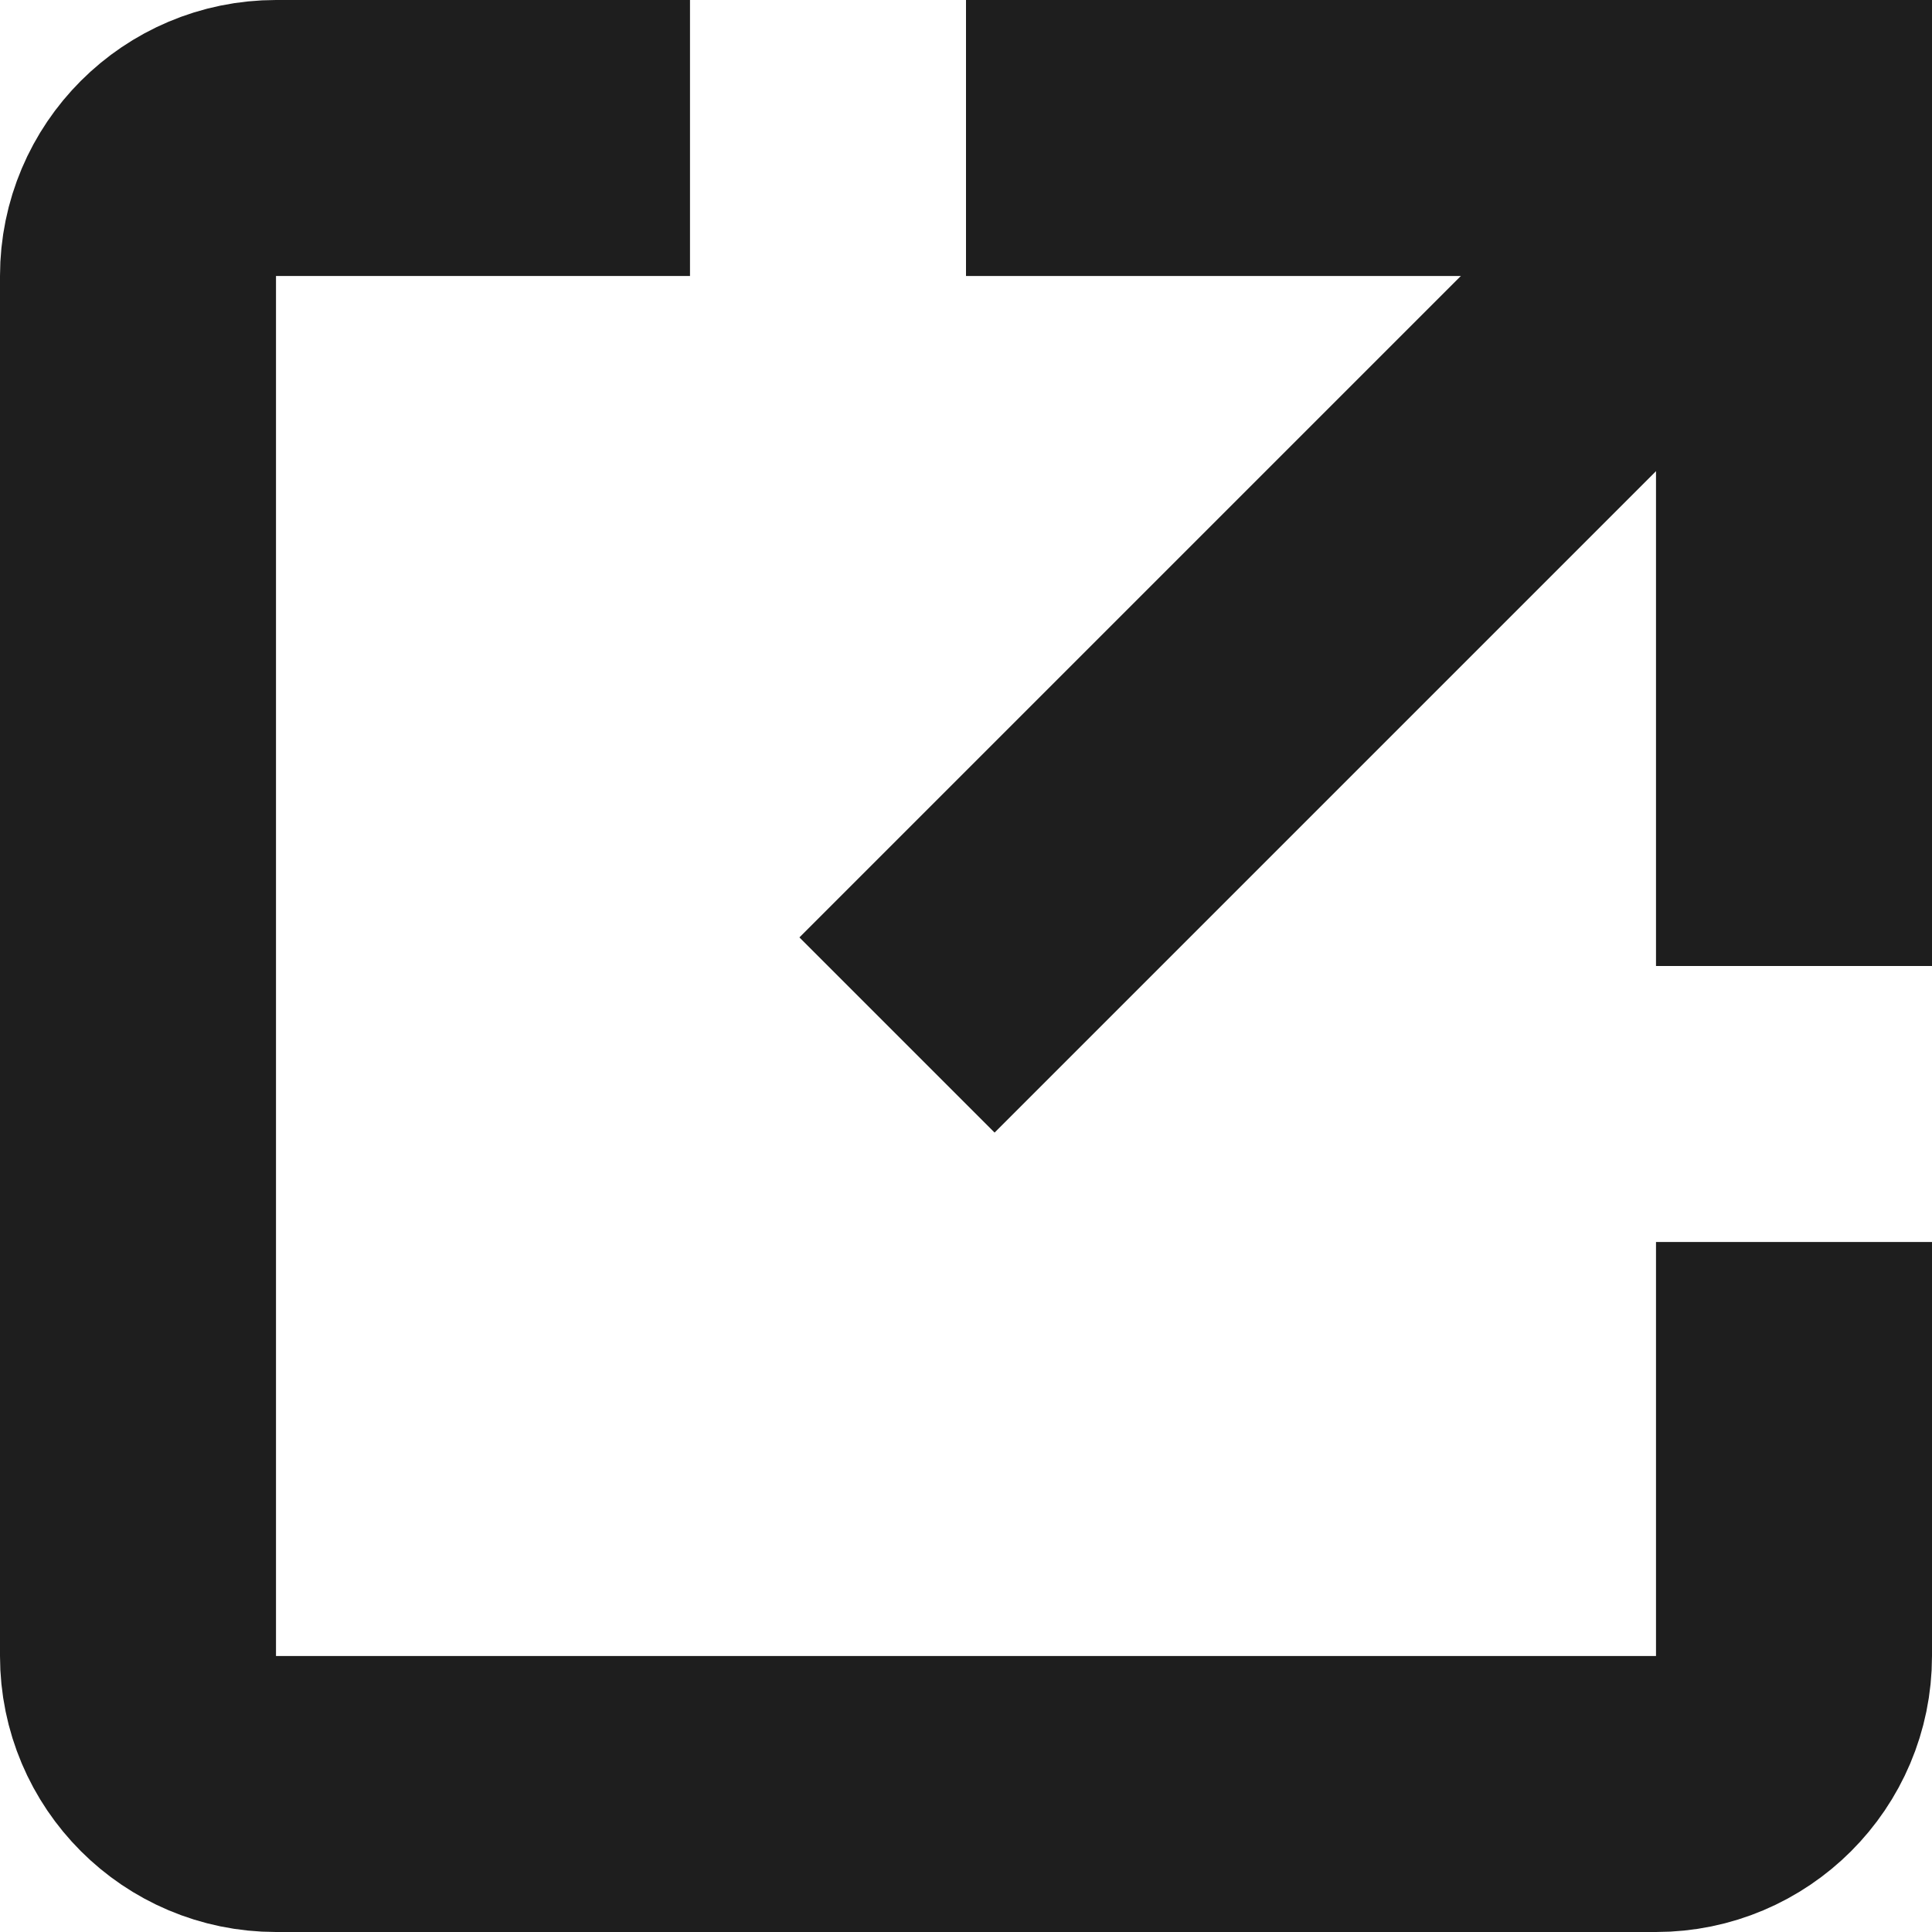 <svg width="14" height="14" viewBox="0 0 14 14" fill="none" xmlns="http://www.w3.org/2000/svg">
<path d="M13 9V12C13 12.552 12.552 13 12 13H2C1.448 13 1 12.552 1 12V2C1 1.448 1.448 1 2 1H5" stroke="#1E1E1E" stroke-width="2"/>
<path d="M7 1H13V7" stroke="#1E1E1E" stroke-width="2"/>
<path d="M13 1L6.5 7.5" stroke="#1E1E1E" stroke-width="2"/>
</svg>
